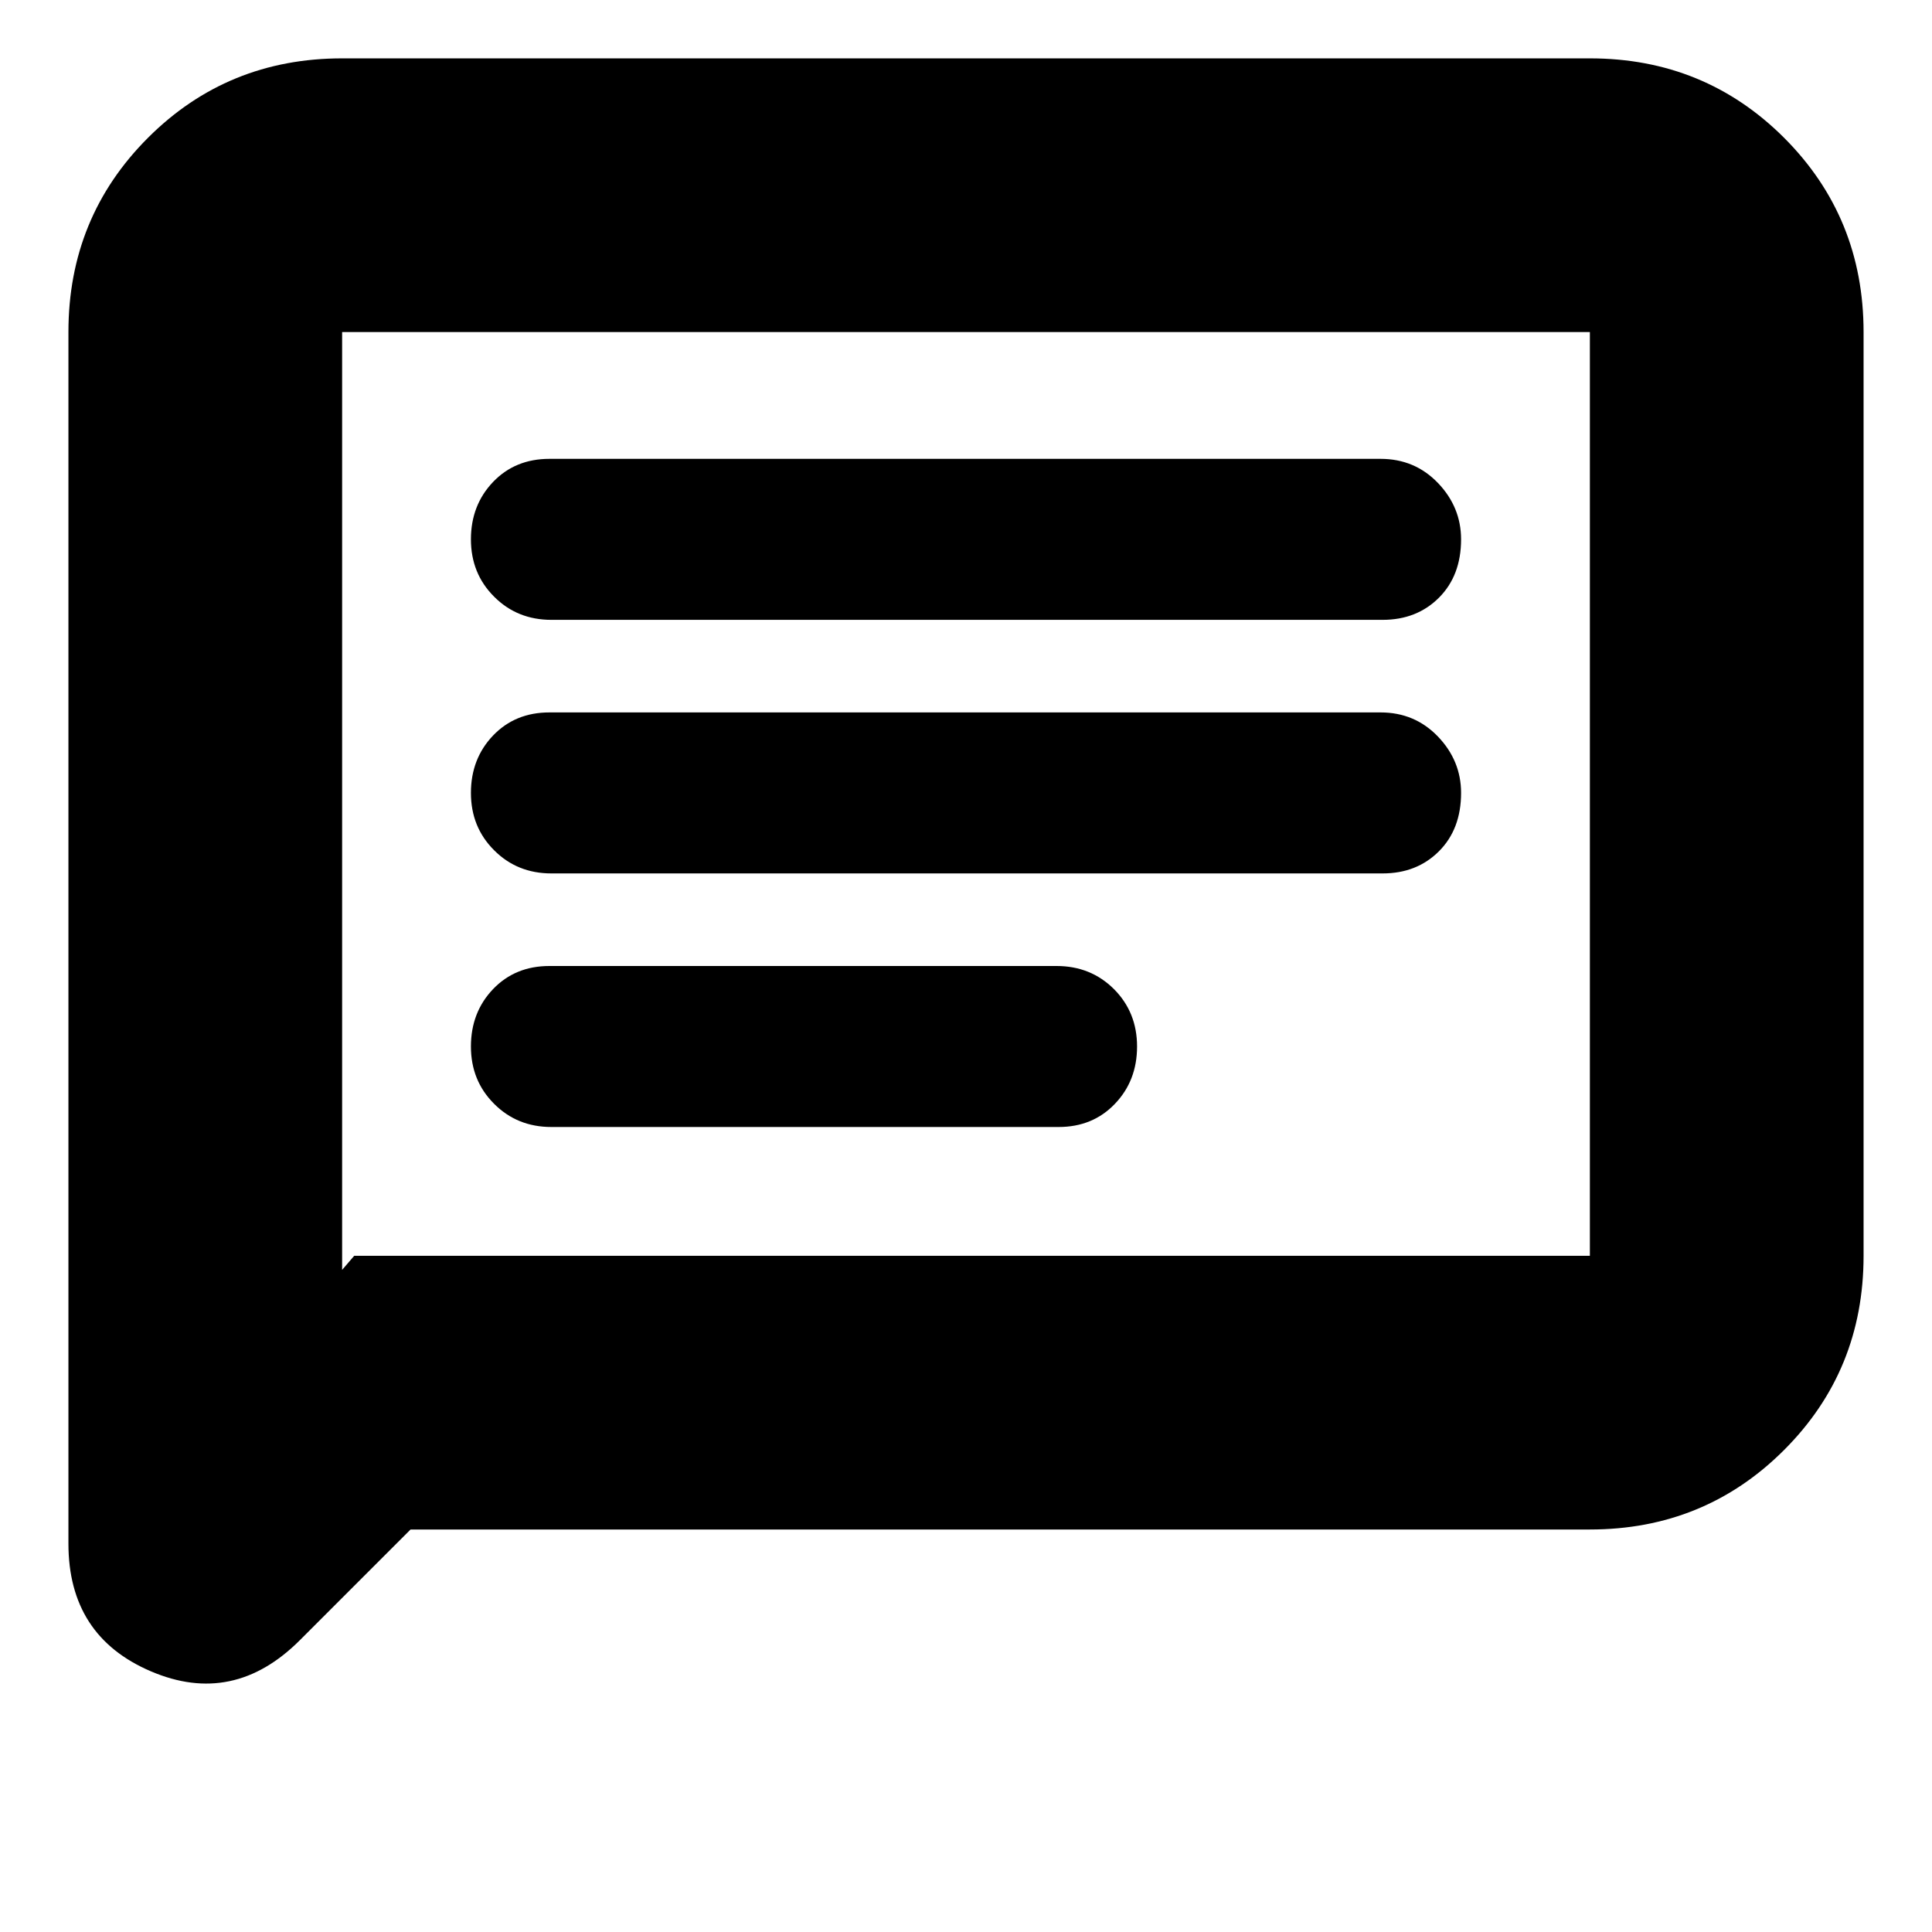 <svg xmlns="http://www.w3.org/2000/svg" height="24" width="24"><path d="M6.85 14H13.15Q13.575 14 13.85 13.712Q14.125 13.425 14.125 13Q14.125 12.575 13.838 12.287Q13.55 12 13.125 12H6.825Q6.4 12 6.125 12.287Q5.85 12.575 5.85 13Q5.85 13.425 6.138 13.712Q6.425 14 6.85 14ZM6.85 10.85H17.175Q17.6 10.85 17.875 10.575Q18.15 10.3 18.15 9.85Q18.15 9.45 17.863 9.15Q17.575 8.85 17.15 8.85H6.825Q6.4 8.85 6.125 9.137Q5.85 9.425 5.85 9.85Q5.85 10.275 6.138 10.562Q6.425 10.85 6.85 10.85ZM6.85 7.7H17.175Q17.6 7.7 17.875 7.425Q18.15 7.15 18.15 6.7Q18.15 6.3 17.863 6Q17.575 5.7 17.15 5.7H6.825Q6.4 5.7 6.125 5.987Q5.85 6.275 5.85 6.7Q5.85 7.125 6.138 7.412Q6.425 7.7 6.85 7.7ZM0.85 19.175V4.125Q0.85 2.7 1.838 1.712Q2.825 0.725 4.25 0.725H19.75Q21.175 0.725 22.163 1.712Q23.15 2.7 23.15 4.125V15.6Q23.15 17.025 22.163 18.012Q21.175 19 19.75 19H5.1L3.725 20.375Q2.9 21.2 1.875 20.762Q0.85 20.325 0.85 19.175ZM4.25 15.775 4.4 15.6H19.75Q19.75 15.6 19.75 15.6Q19.75 15.6 19.75 15.6V4.125Q19.75 4.125 19.75 4.125Q19.75 4.125 19.75 4.125H4.25Q4.25 4.125 4.25 4.125Q4.25 4.125 4.25 4.125ZM4.25 4.125Q4.25 4.125 4.25 4.125Q4.25 4.125 4.25 4.125Q4.25 4.125 4.25 4.125Q4.25 4.125 4.25 4.125V15.6Q4.25 15.6 4.25 15.6Q4.25 15.6 4.25 15.6V15.775Z"/></svg>